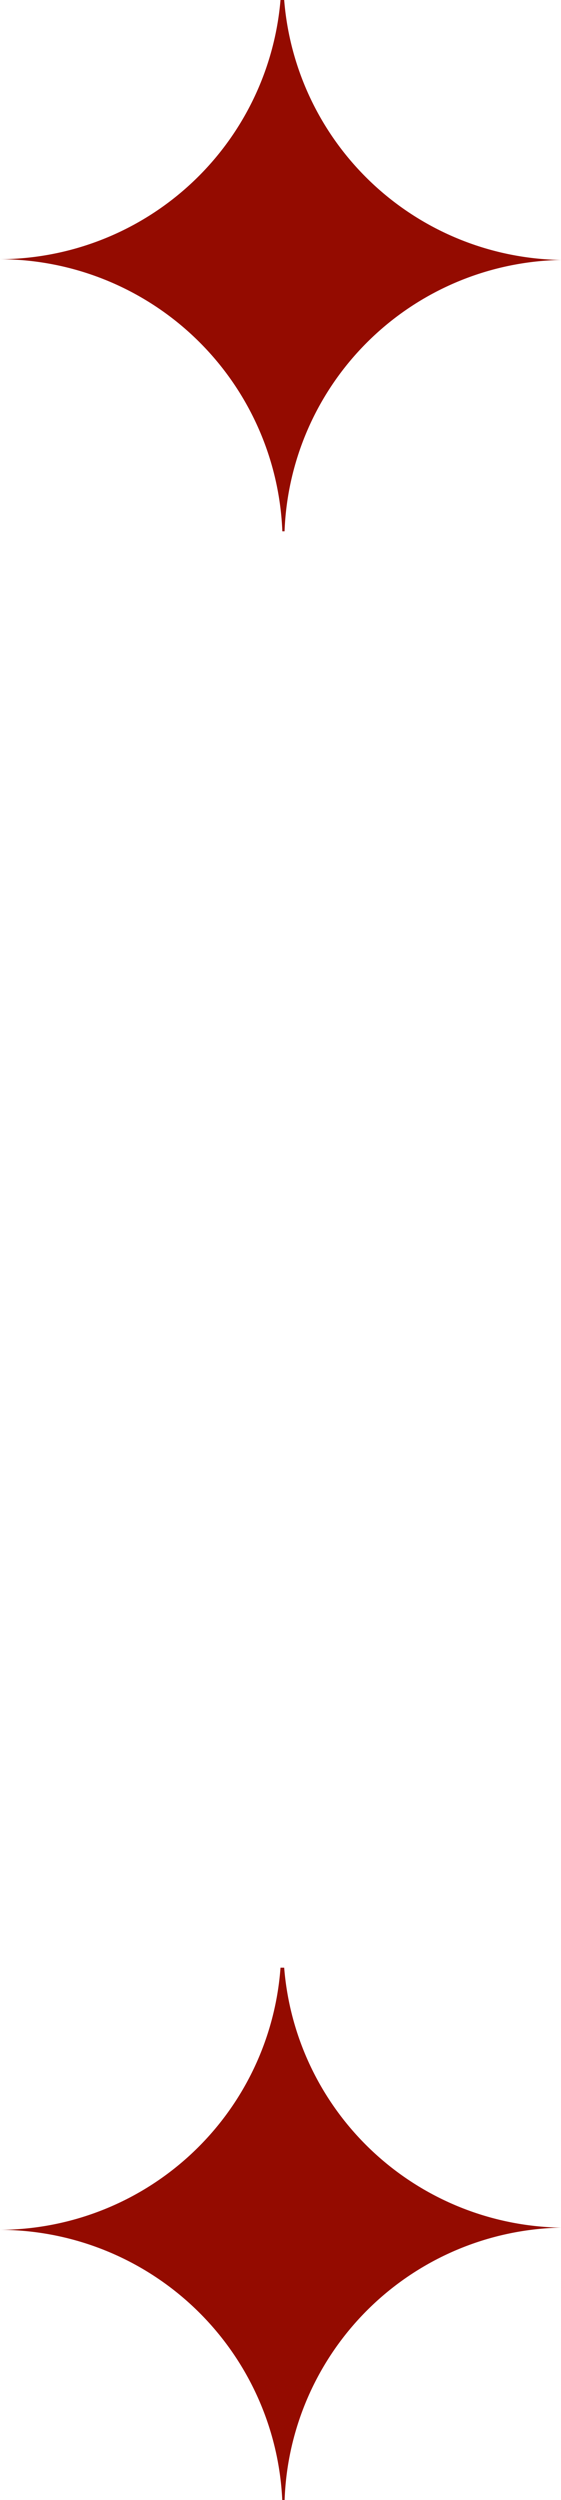 <svg id="cards" xmlns="http://www.w3.org/2000/svg" viewBox="0 0 15.24 67.9"><defs><style>.cls-1{fill:#940b00;}</style></defs><path class="cls-1" d="M47.62,28.11v0a7.66,7.66,0,0,0-7.51,7.37h-.06a7.7,7.7,0,0,0-7.67-7.39A7.69,7.69,0,0,0,40,21.05h.1A7.67,7.67,0,0,0,47.62,28.11Z" transform="translate(-32.38 -21.05)"/><path class="cls-1" d="M47.62,81.55v0A7.67,7.67,0,0,0,40.11,89h-.06a7.7,7.7,0,0,0-7.67-7.39A7.68,7.68,0,0,0,40,74.49h.1A7.67,7.67,0,0,0,47.62,81.55Z" transform="translate(-32.38 -21.05)"/></svg>